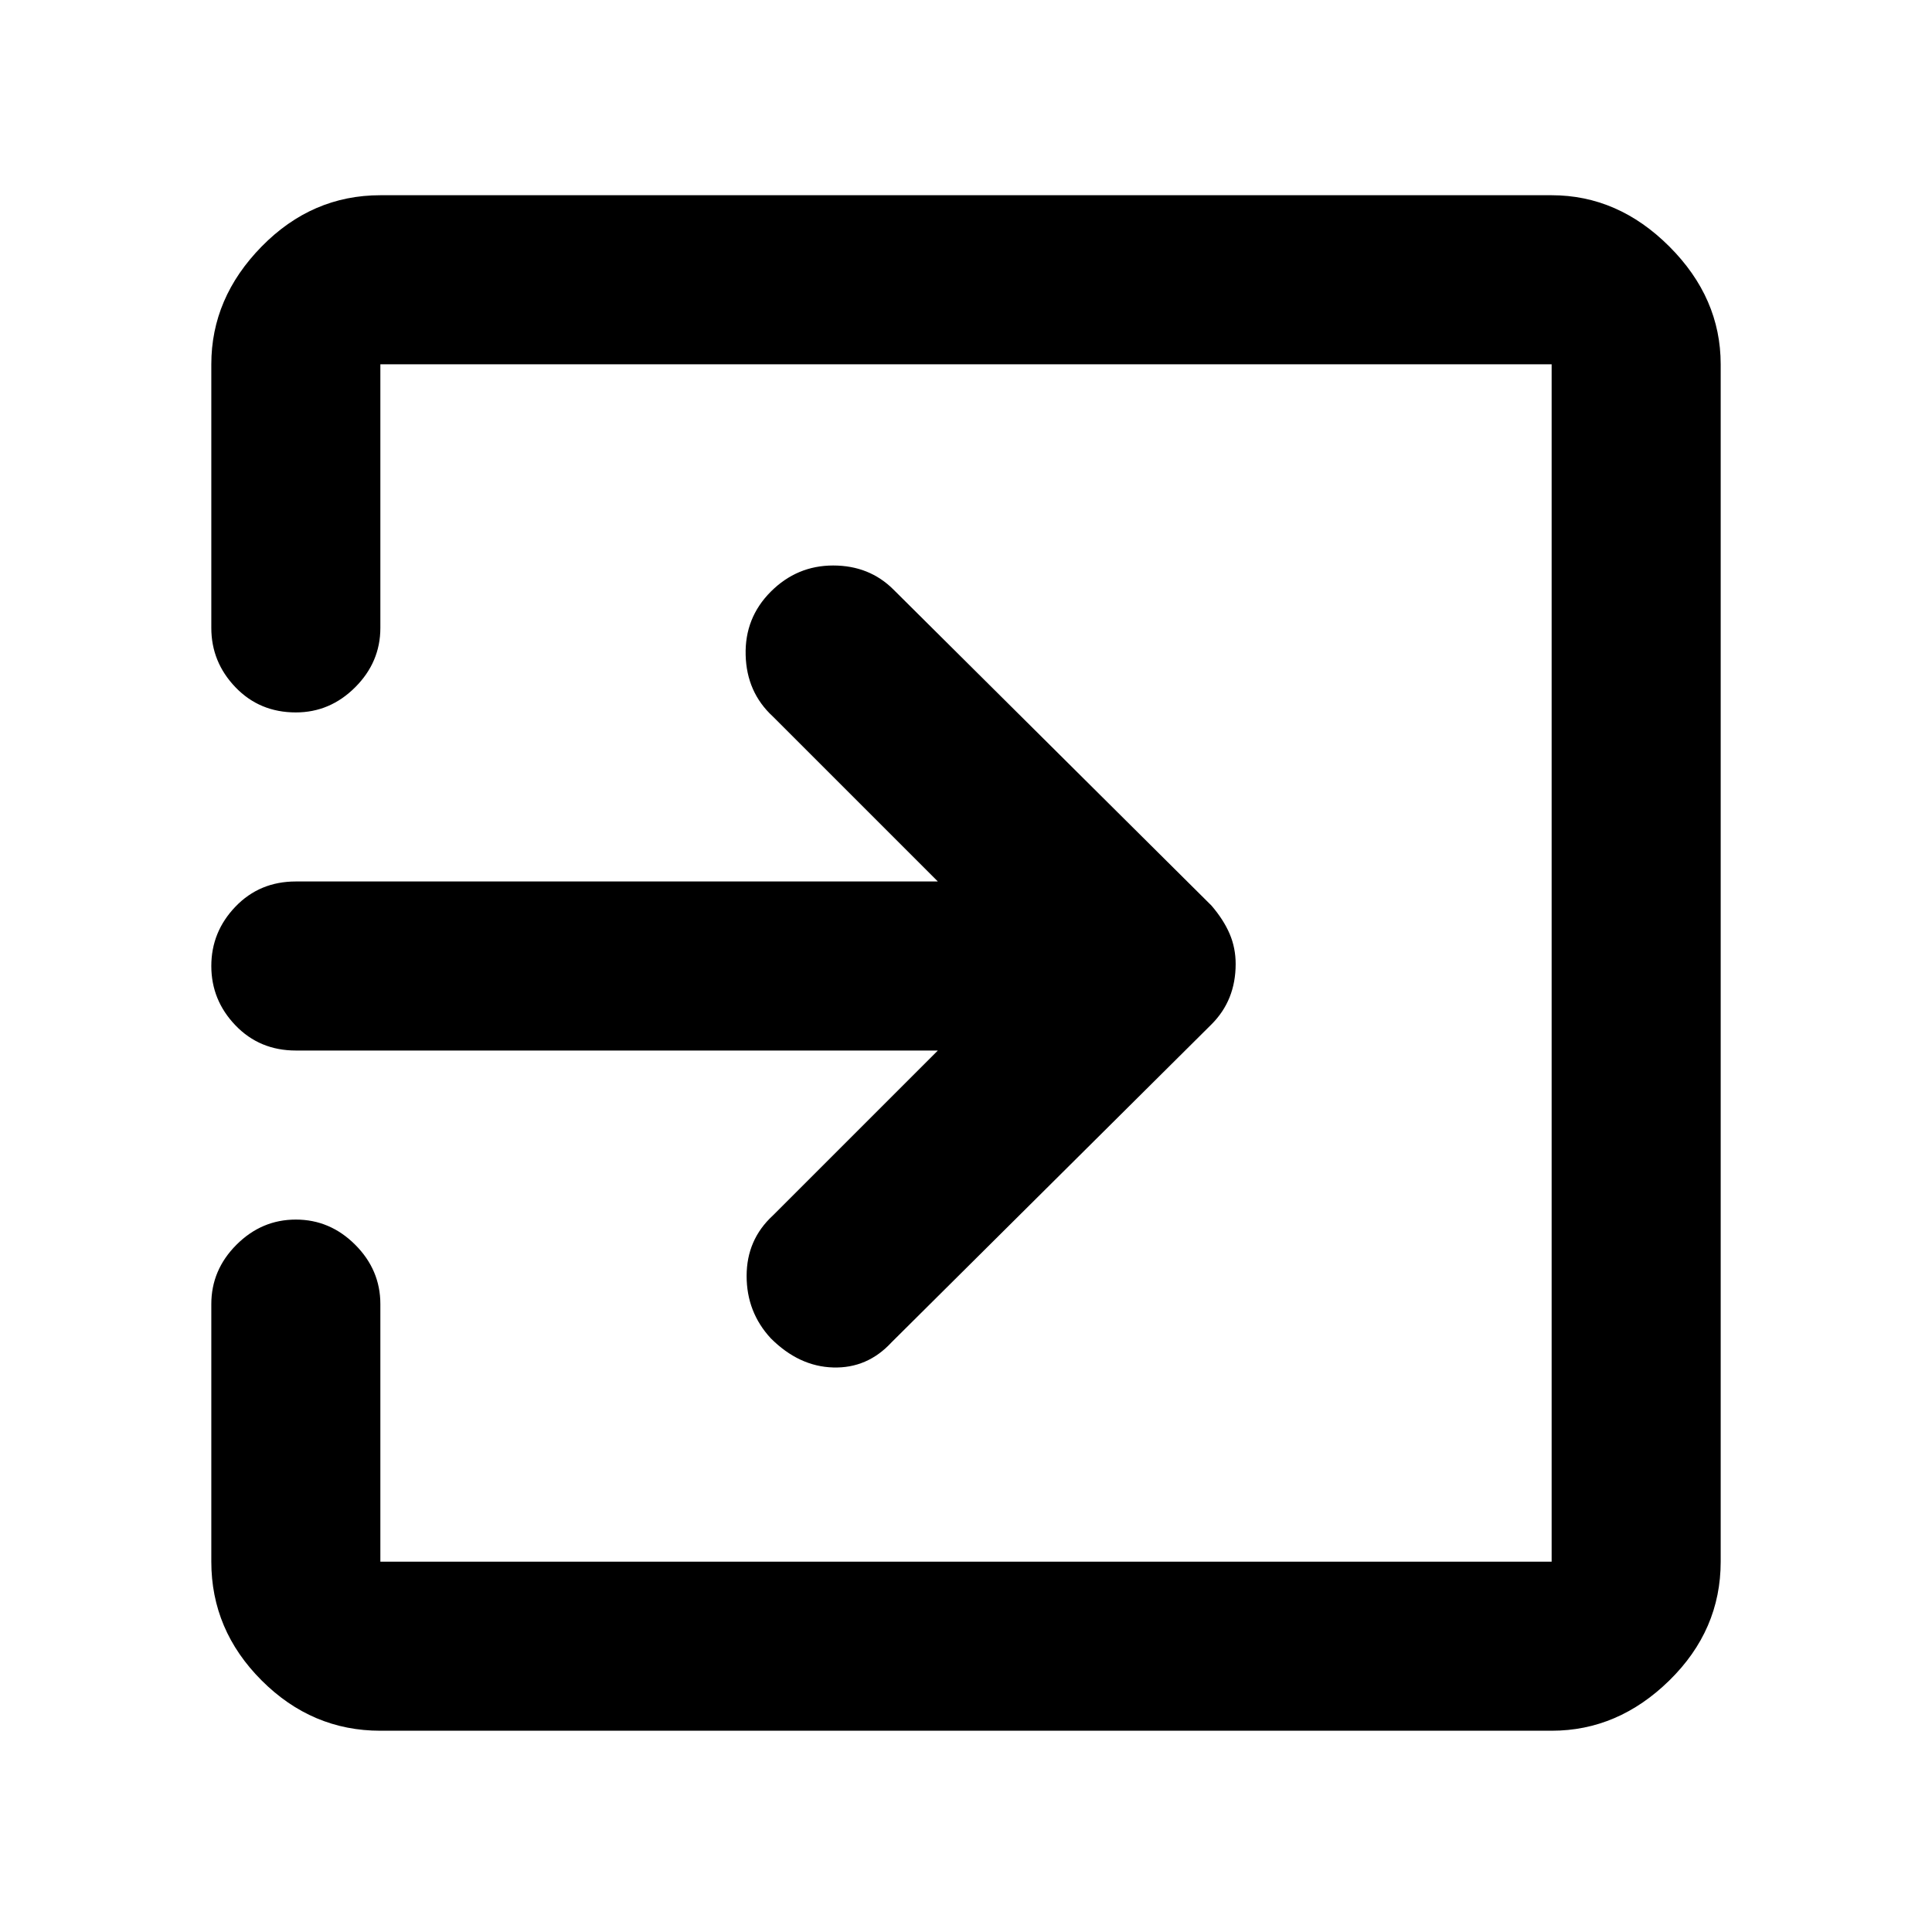 <svg xmlns="http://www.w3.org/2000/svg" height="40" width="40"><path d="M15.958 27.708q-.5-.541-.5-1.291 0-.75.542-1.25l3.417-3.417H6.125q-.75 0-1.25-.521T4.375 20q0-.708.5-1.229.5-.521 1.25-.521h13.292L16 14.833q-.542-.5-.562-1.27-.021-.771.52-1.313.542-.542 1.292-.542t1.25.5l6.583 6.542q.25.292.375.583.125.292.125.625 0 .375-.125.688-.125.312-.375.562l-6.625 6.584q-.5.541-1.208.52-.708-.02-1.292-.604Zm-8.083 8.125q-1.417 0-2.458-1.041-1.042-1.042-1.042-2.459V27q0-.708.521-1.229.521-.521 1.229-.521.708 0 1.229.521.521.521.521 1.229v5.333h24.25V7.542H7.875V13q0 .708-.521 1.229-.521.521-1.229.521-.75 0-1.25-.521T4.375 13V7.542q0-1.375 1.042-2.438 1.041-1.062 2.458-1.062h24.25q1.375 0 2.437 1.062 1.063 1.063 1.063 2.438v24.791q0 1.417-1.063 2.459-1.062 1.041-2.437 1.041Z"/></svg>